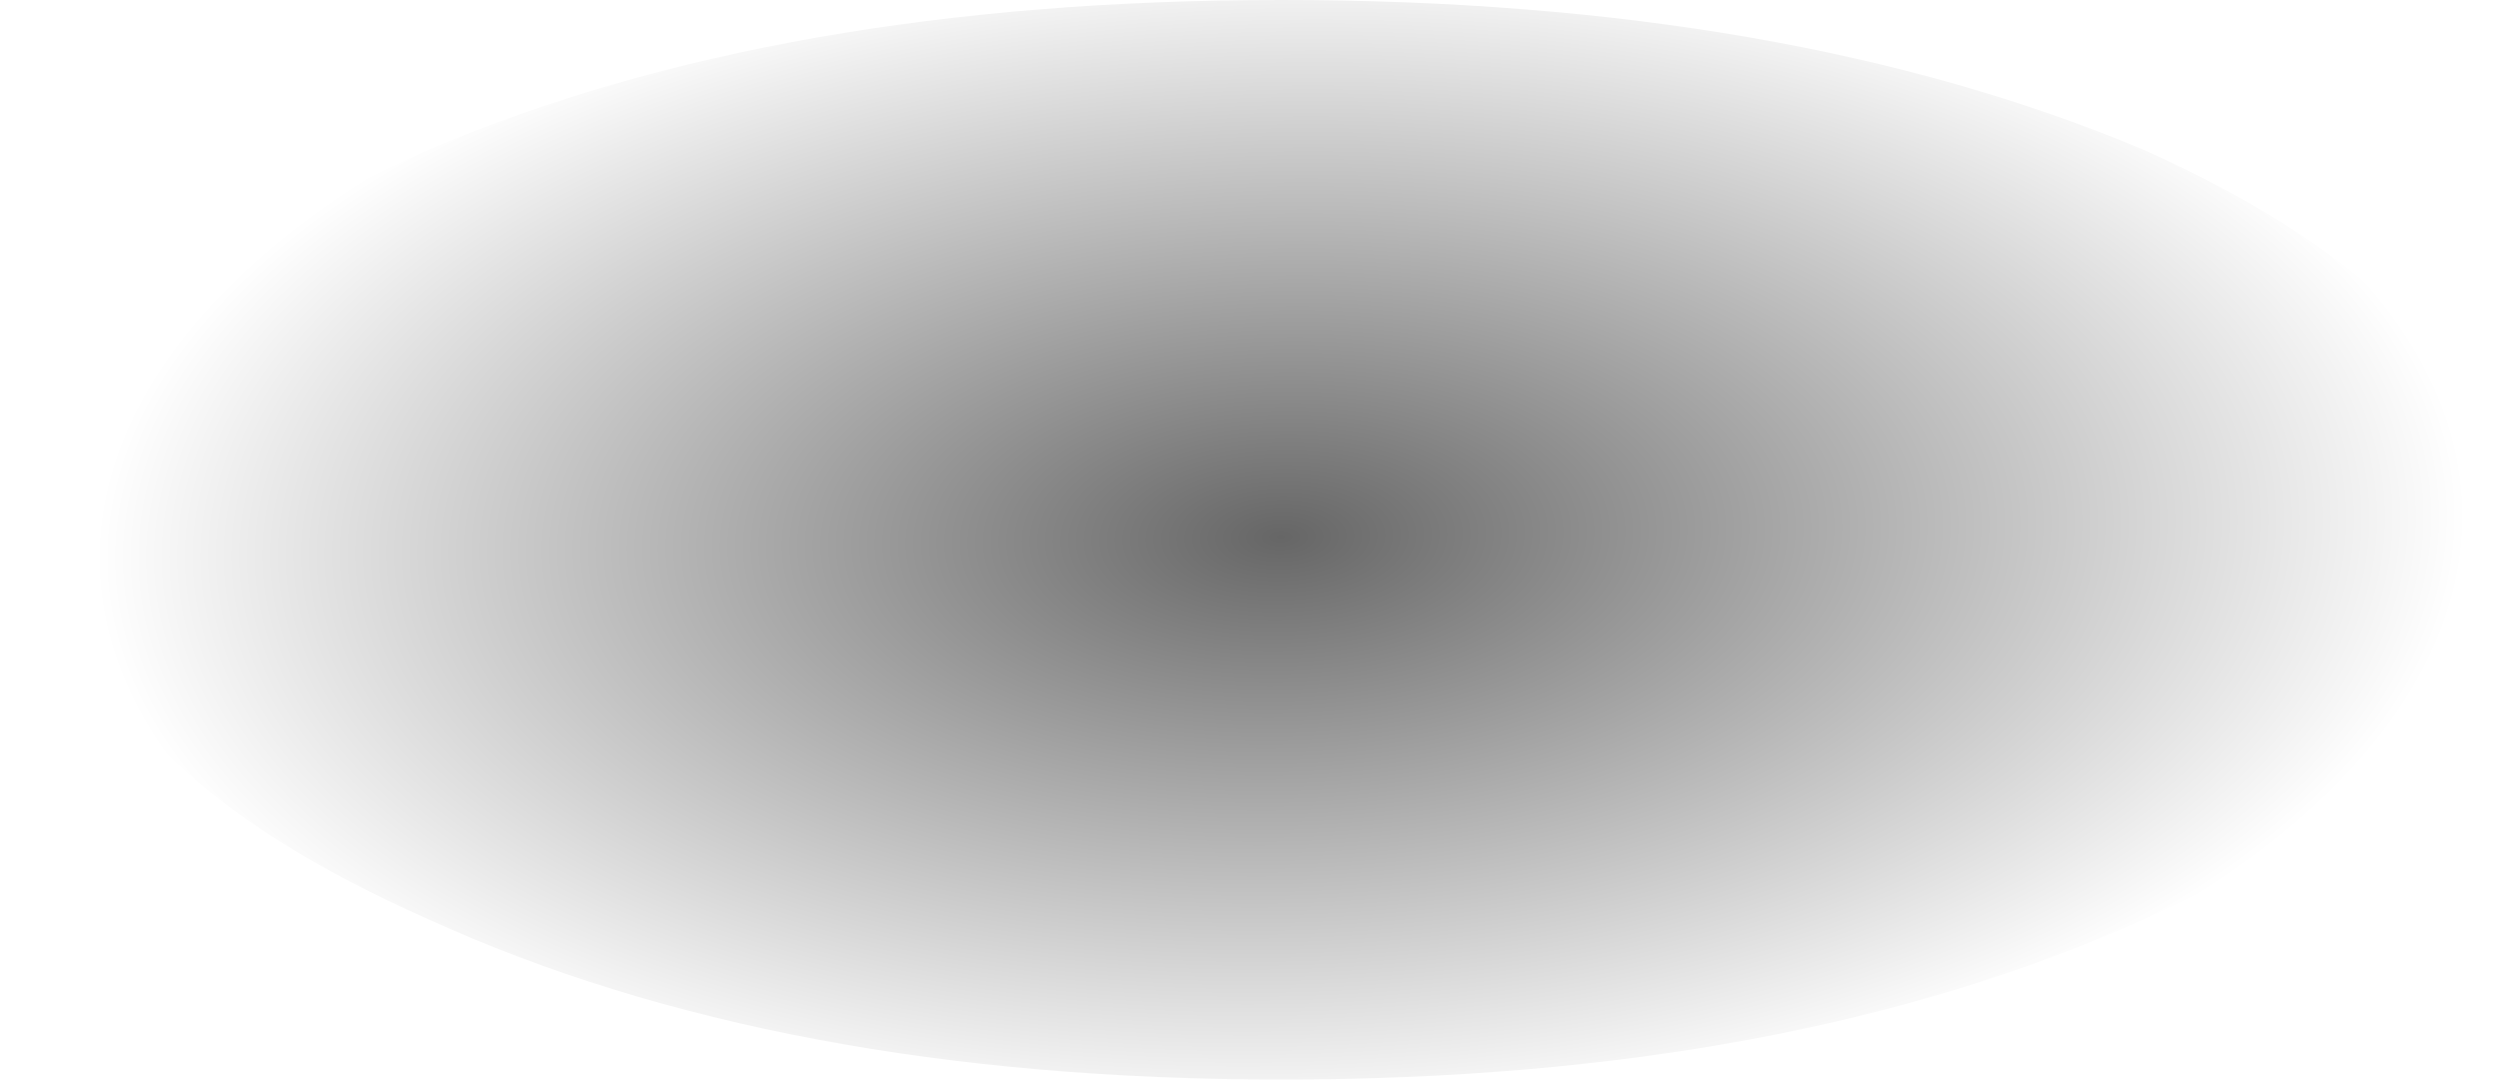 <?xml version="1.0" encoding="UTF-8" standalone="no"?>
<svg xmlns:xlink="http://www.w3.org/1999/xlink" height="10.45px" width="24.2px" xmlns="http://www.w3.org/2000/svg">
  <g transform="matrix(1.0, 0.0, 0.0, 1.0, -5.2, -20.3)">
    <path d="M5.85 25.5 Q5.85 27.65 9.35 29.2 12.75 30.75 17.6 30.75 22.5 30.75 25.95 29.2 29.4 27.65 29.4 25.5 29.4 23.3 25.95 21.75 22.5 20.3 17.6 20.3 12.75 20.3 9.35 21.75 5.85 23.3 5.85 25.5" fill="url(#gradient0)" fill-rule="evenodd" stroke="none">
      <animate attributeName="d" dur="2s" repeatCount="indefinite" values="M5.85 25.5 Q5.85 27.65 9.35 29.2 12.75 30.75 17.6 30.75 22.5 30.75 25.95 29.2 29.4 27.65 29.4 25.5 29.4 23.3 25.95 21.75 22.5 20.3 17.6 20.3 12.75 20.3 9.35 21.75 5.85 23.3 5.85 25.5;M5.2 25.5 Q5.2 27.65 8.65 29.2 12.1 30.75 16.95 30.75 21.85 30.75 25.3 29.2 28.7 27.65 28.7 25.5 28.7 23.3 25.3 21.75 21.85 20.3 16.95 20.3 12.1 20.3 8.65 21.75 5.2 23.3 5.2 25.5"/>
    </path>
    <path d="M5.85 25.5 Q5.85 23.3 9.35 21.75 12.75 20.3 17.6 20.3 22.5 20.3 25.95 21.75 29.4 23.3 29.4 25.5 29.4 27.65 25.95 29.2 22.5 30.75 17.6 30.75 12.75 30.75 9.35 29.2 5.85 27.65 5.85 25.5" fill="none" stroke="#000000" stroke-linecap="round" stroke-linejoin="round" stroke-opacity="0.0" stroke-width="1.0">
      <animate attributeName="stroke" dur="2s" repeatCount="indefinite" values="#000000;#000001"/>
      <animate attributeName="stroke-width" dur="2s" repeatCount="indefinite" values="0.0;0.0"/>
      <animate attributeName="fill-opacity" dur="2s" repeatCount="indefinite" values="0.0;0.0"/>
      <animate attributeName="d" dur="2s" repeatCount="indefinite" values="M5.85 25.5 Q5.85 23.3 9.35 21.75 12.75 20.3 17.6 20.3 22.5 20.3 25.95 21.75 29.4 23.3 29.4 25.5 29.4 27.65 25.95 29.2 22.5 30.75 17.6 30.75 12.75 30.75 9.35 29.2 5.85 27.65 5.85 25.5;M5.2 25.5 Q5.2 23.3 8.65 21.75 12.1 20.3 16.95 20.3 21.85 20.3 25.3 21.75 28.7 23.3 28.7 25.5 28.7 27.65 25.3 29.2 21.85 30.75 16.95 30.75 12.1 30.75 8.65 29.2 5.2 27.65 5.2 25.5"/>
    </path>
  </g>
  <defs>
    <radialGradient cx="0" cy="0" gradientTransform="matrix(-3.0E-4, -0.007, -0.014, 4.0E-4, 17.6, 25.5)" gradientUnits="userSpaceOnUse" id="gradient0" r="819.2" spreadMethod="pad">
      <animateTransform additive="replace" attributeName="gradientTransform" dur="2s" from="1" repeatCount="indefinite" to="1" type="scale"/>
      <animateTransform additive="sum" attributeName="gradientTransform" dur="2s" from="17.6 25.5" repeatCount="indefinite" to="16.95 25.5" type="translate"/>
      <animateTransform additive="sum" attributeName="gradientTransform" dur="2s" from="-92.78" repeatCount="indefinite" to="-92.78" type="rotate"/>
      <animateTransform additive="sum" attributeName="gradientTransform" dur="2s" from="0.007 -0.014" repeatCount="indefinite" to="0.007 -0.014" type="scale"/>
      <animateTransform additive="sum" attributeName="gradientTransform" dur="2s" from="2.555" repeatCount="indefinite" to="2.555" type="skewX"/>
      <stop offset="0.0" stop-color="#000000" stop-opacity="0.6">
        <animate attributeName="offset" dur="2s" repeatCount="indefinite" values="0.0;0.0"/>
        <animate attributeName="stop-color" dur="2s" repeatCount="indefinite" values="#000000;#000001"/>
        <animate attributeName="stop-opacity" dur="2s" repeatCount="indefinite" values="0.6;0.6"/>
      </stop>
      <stop offset="1.0" stop-color="#000000" stop-opacity="0.0">
        <animate attributeName="offset" dur="2s" repeatCount="indefinite" values="1.0;1.0"/>
        <animate attributeName="stop-color" dur="2s" repeatCount="indefinite" values="#000000;#000001"/>
        <animate attributeName="stop-opacity" dur="2s" repeatCount="indefinite" values="0.0;0.0"/>
      </stop>
    </radialGradient>
  </defs>
</svg>
